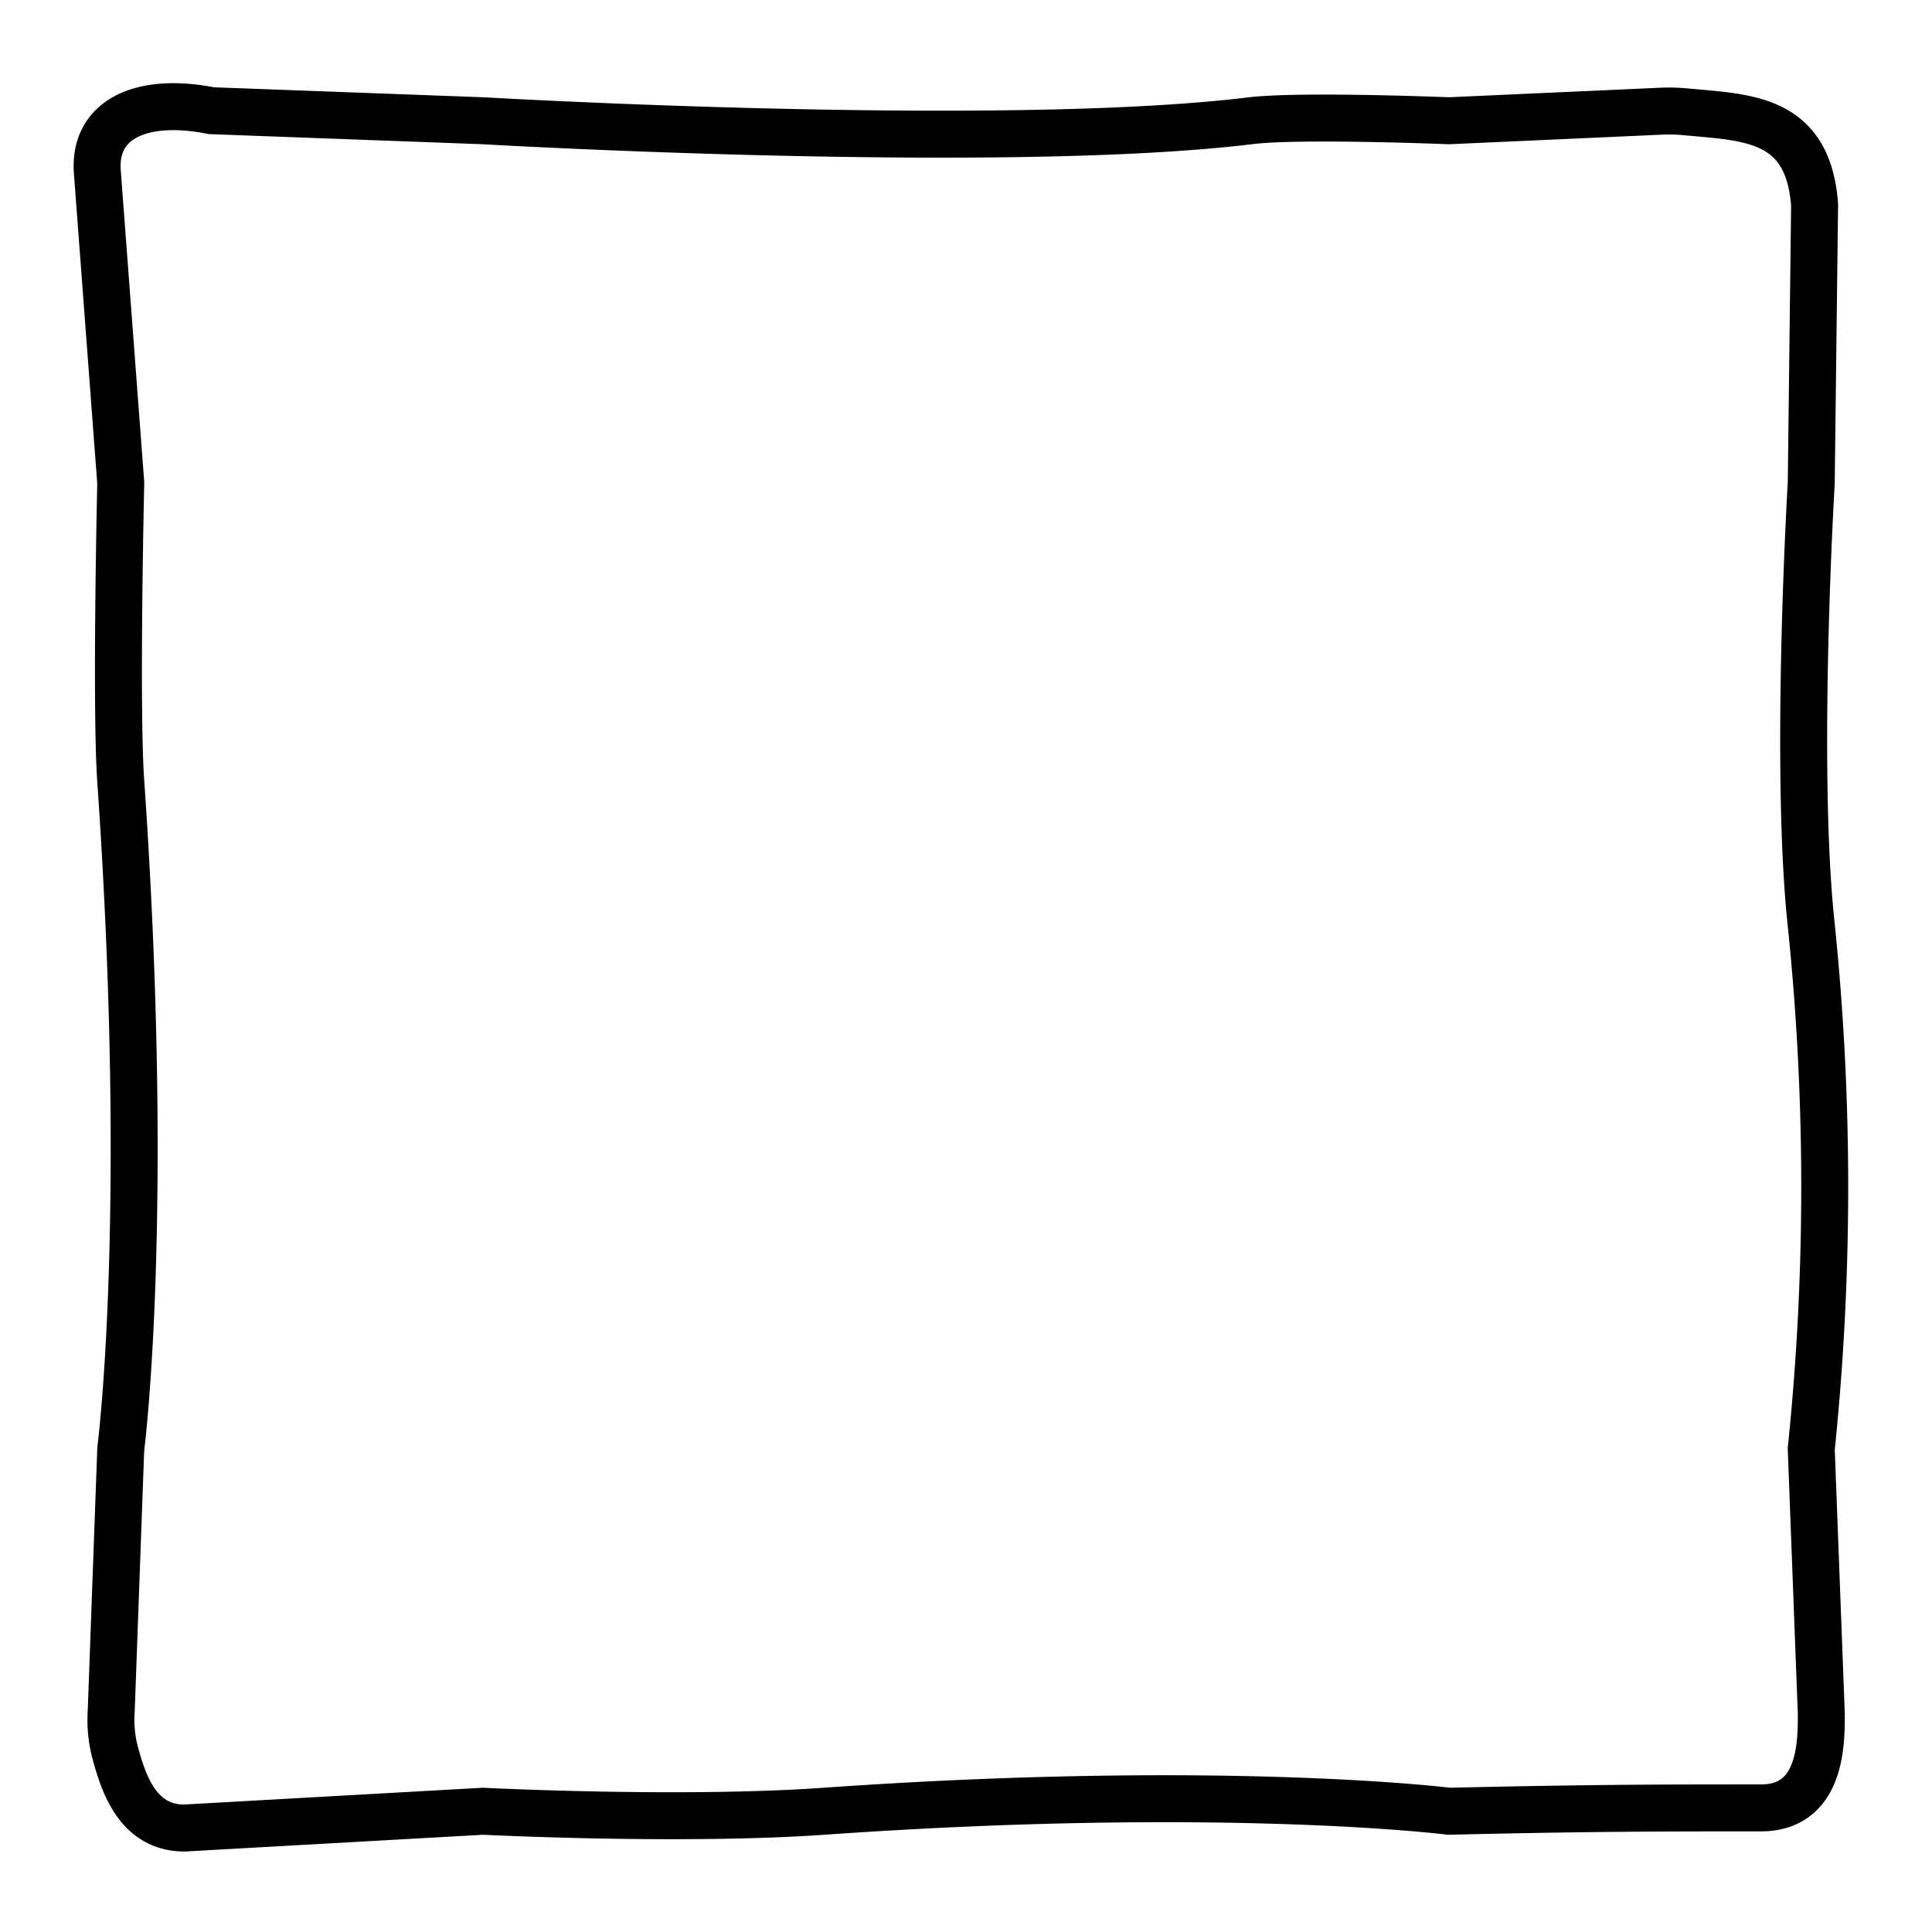 <svg id="Layer_1" data-name="Layer 1" xmlns="http://www.w3.org/2000/svg" viewBox="0 0 288 288"><title>handdrawn-border-v3</title><path d="M271.5,255.5c0,4.23.06,14-9,14-14,0-25,0-46.5.5,0,0-33.48-4.2-93.17,0C101.5,271.5,72,270,72,270l-44.5,2.5c-7.08,0-9.15-6.9-10.34-11.26a19.16,19.16,0,0,1-.58-6.17L18,216s4.5-34.5,0-99.55C17.23,105.36,18,72,18,72L14.5,25.5c-.5-8,7-11,17-9L72,18s77.5,4.5,114.4,0c7.35-.9,29.6,0,29.6,0l31.73-1.43a26.77,26.77,0,0,1,3.47.09c9.39.88,18.3.84,19.3,13.84L270,72s-2.54,42.38,0,65.89A381,381,0,0,1,270,216Z" style="fill:none;stroke:#000;stroke-miterlimit:10;stroke-width:7px"/></svg>